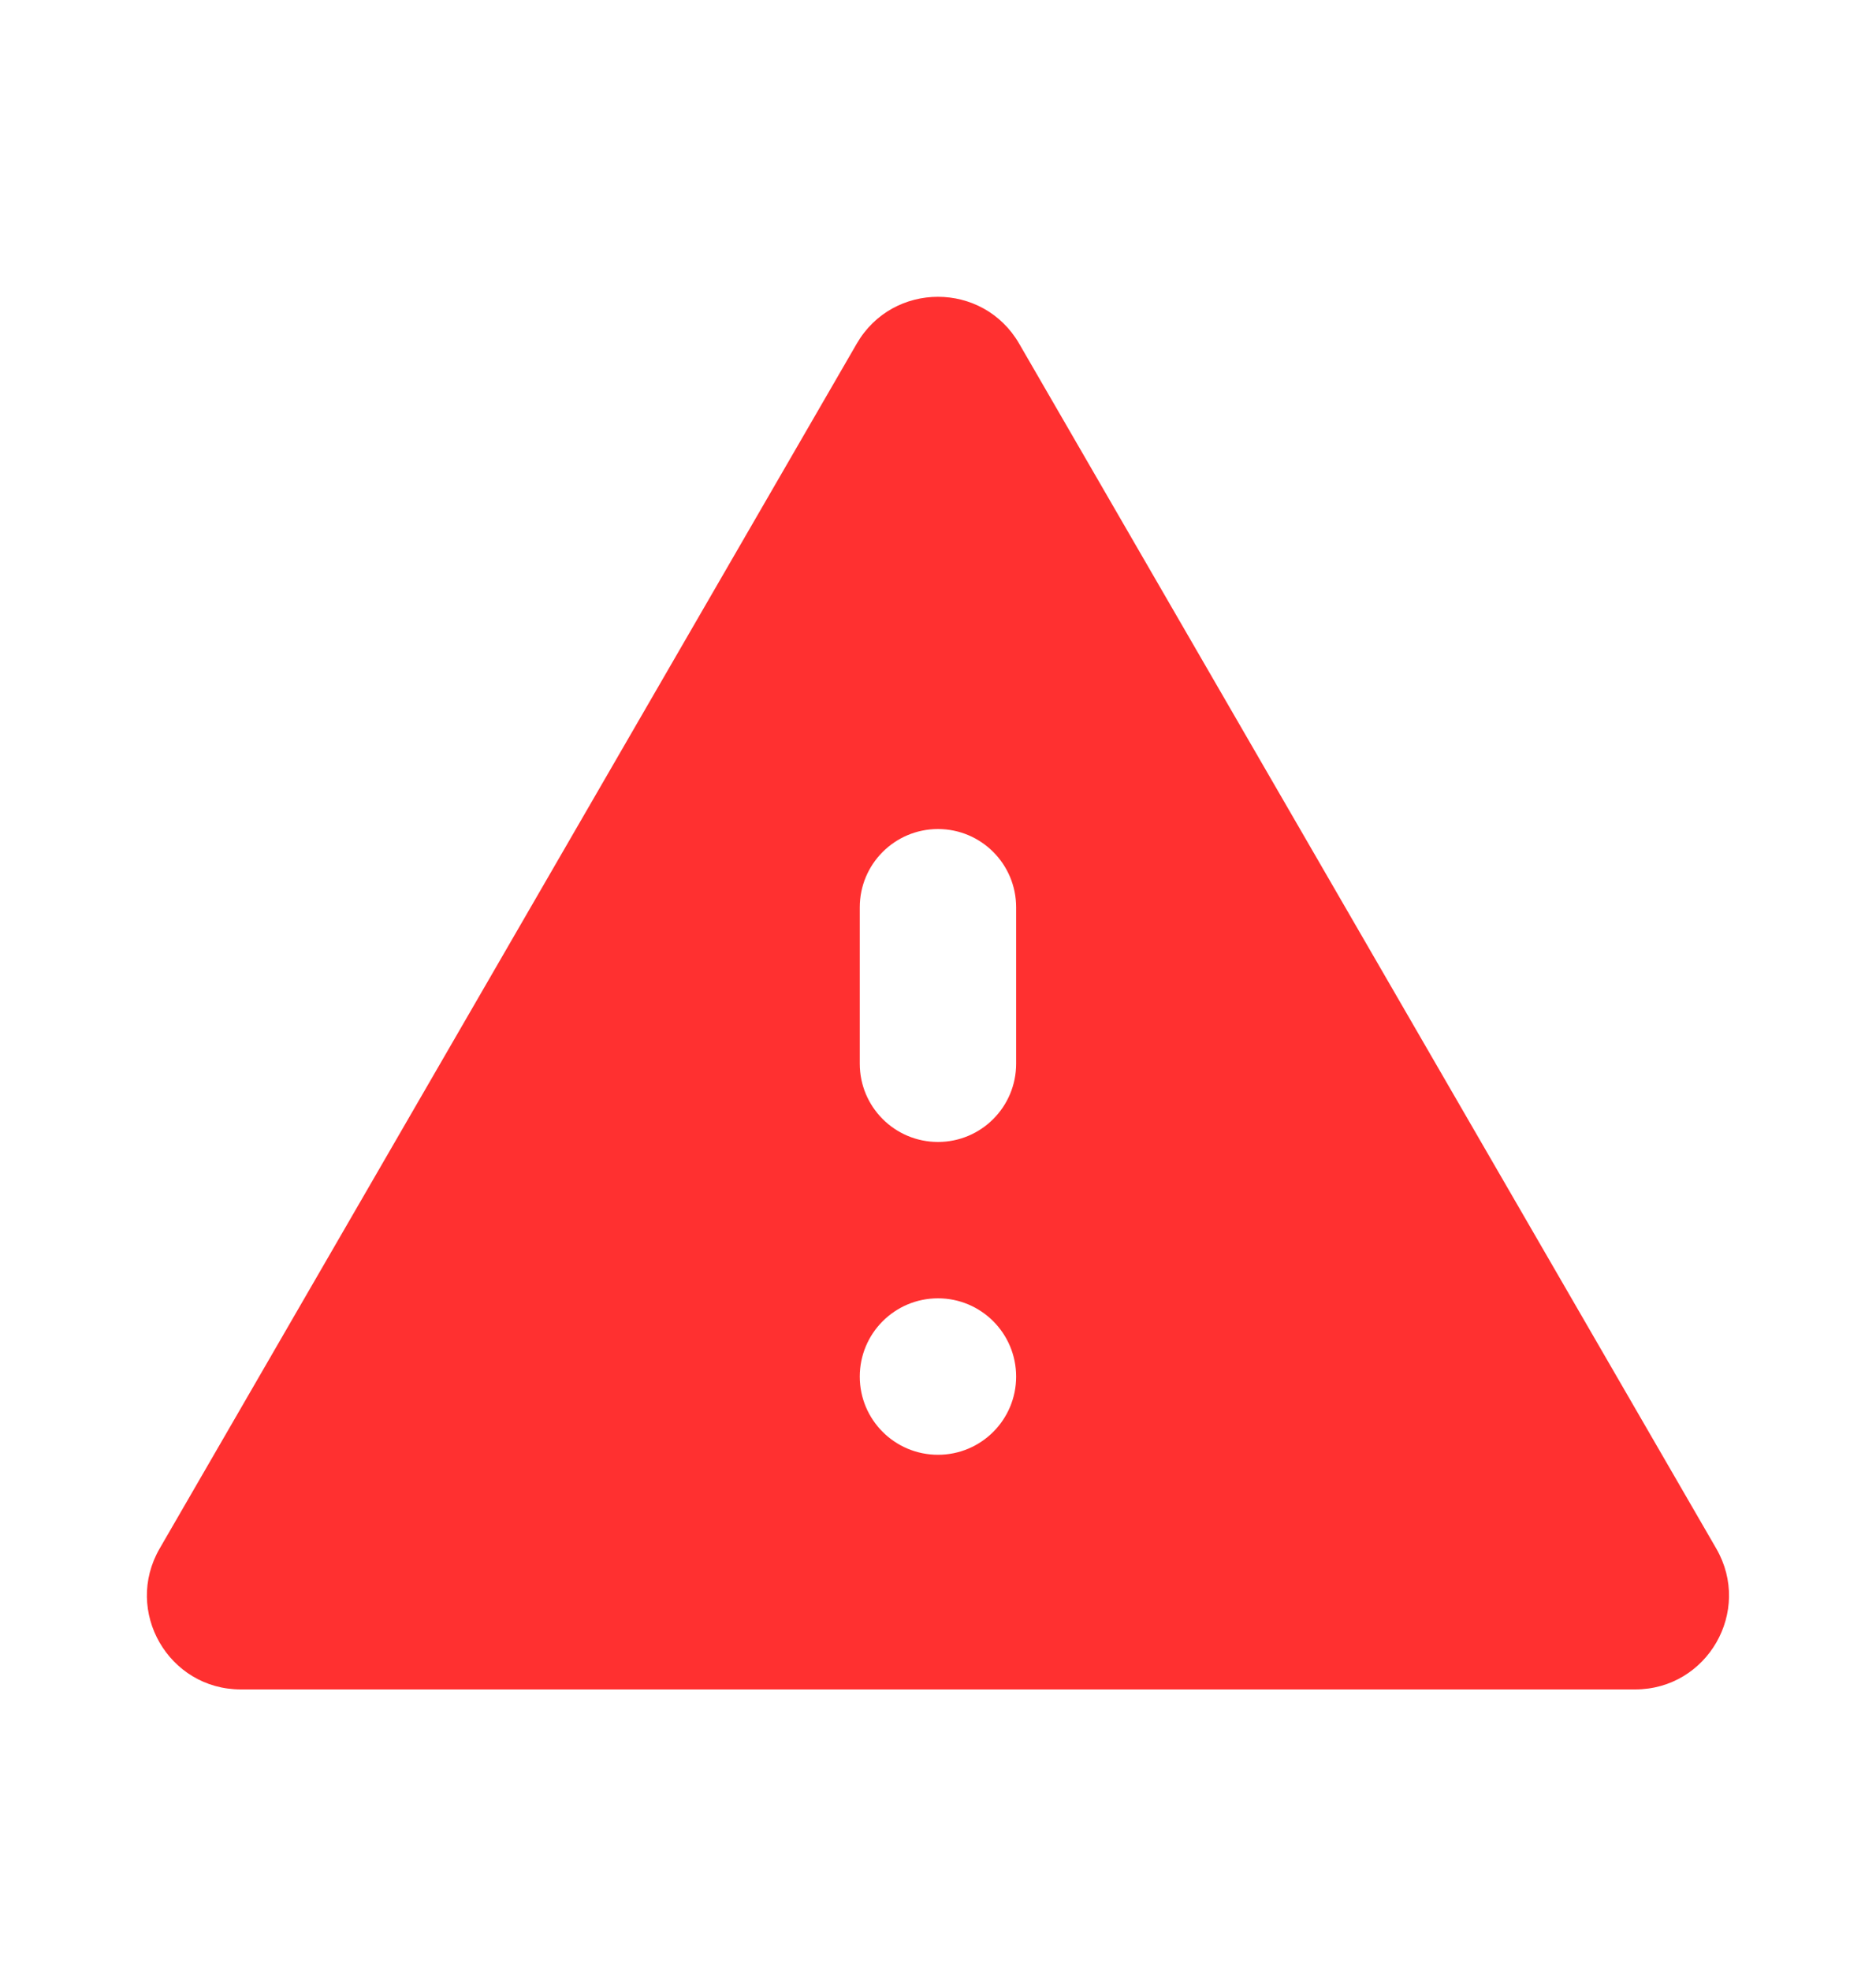 <svg xmlns="http://www.w3.org/2000/svg" width="20" height="21" viewBox="0 0 20 21" fill="none">
  <g clip-path="url(#clip0_3500_253572)">
    <path d="M1.702 16.499C1.316 17.166 1.797 18 2.567 18H17.432C18.202 18 18.683 17.166 18.297 16.499L10.865 3.661C10.48 2.996 9.519 2.996 9.134 3.661L1.702 16.499ZM10.833 14.667C10.833 15.127 10.46 15.5 10 15.5C9.539 15.5 9.166 15.127 9.166 14.667C9.166 14.206 9.539 13.833 10 13.833C10.46 13.833 10.833 14.206 10.833 14.667ZM10.833 11.333C10.833 11.794 10.46 12.167 10 12.167C9.539 12.167 9.166 11.794 9.166 11.333V9.667C9.166 9.206 9.539 8.833 10 8.833C10.46 8.833 10.833 9.206 10.833 9.667V11.333Z" fill="#FF3030"/>
  </g>
  <defs>
    <clipPath id="clip0_3500_253572">
      <rect width="20" height="20" fill="white" transform="translate(0 0.5)"/>
    </clipPath>
  </defs>
</svg>